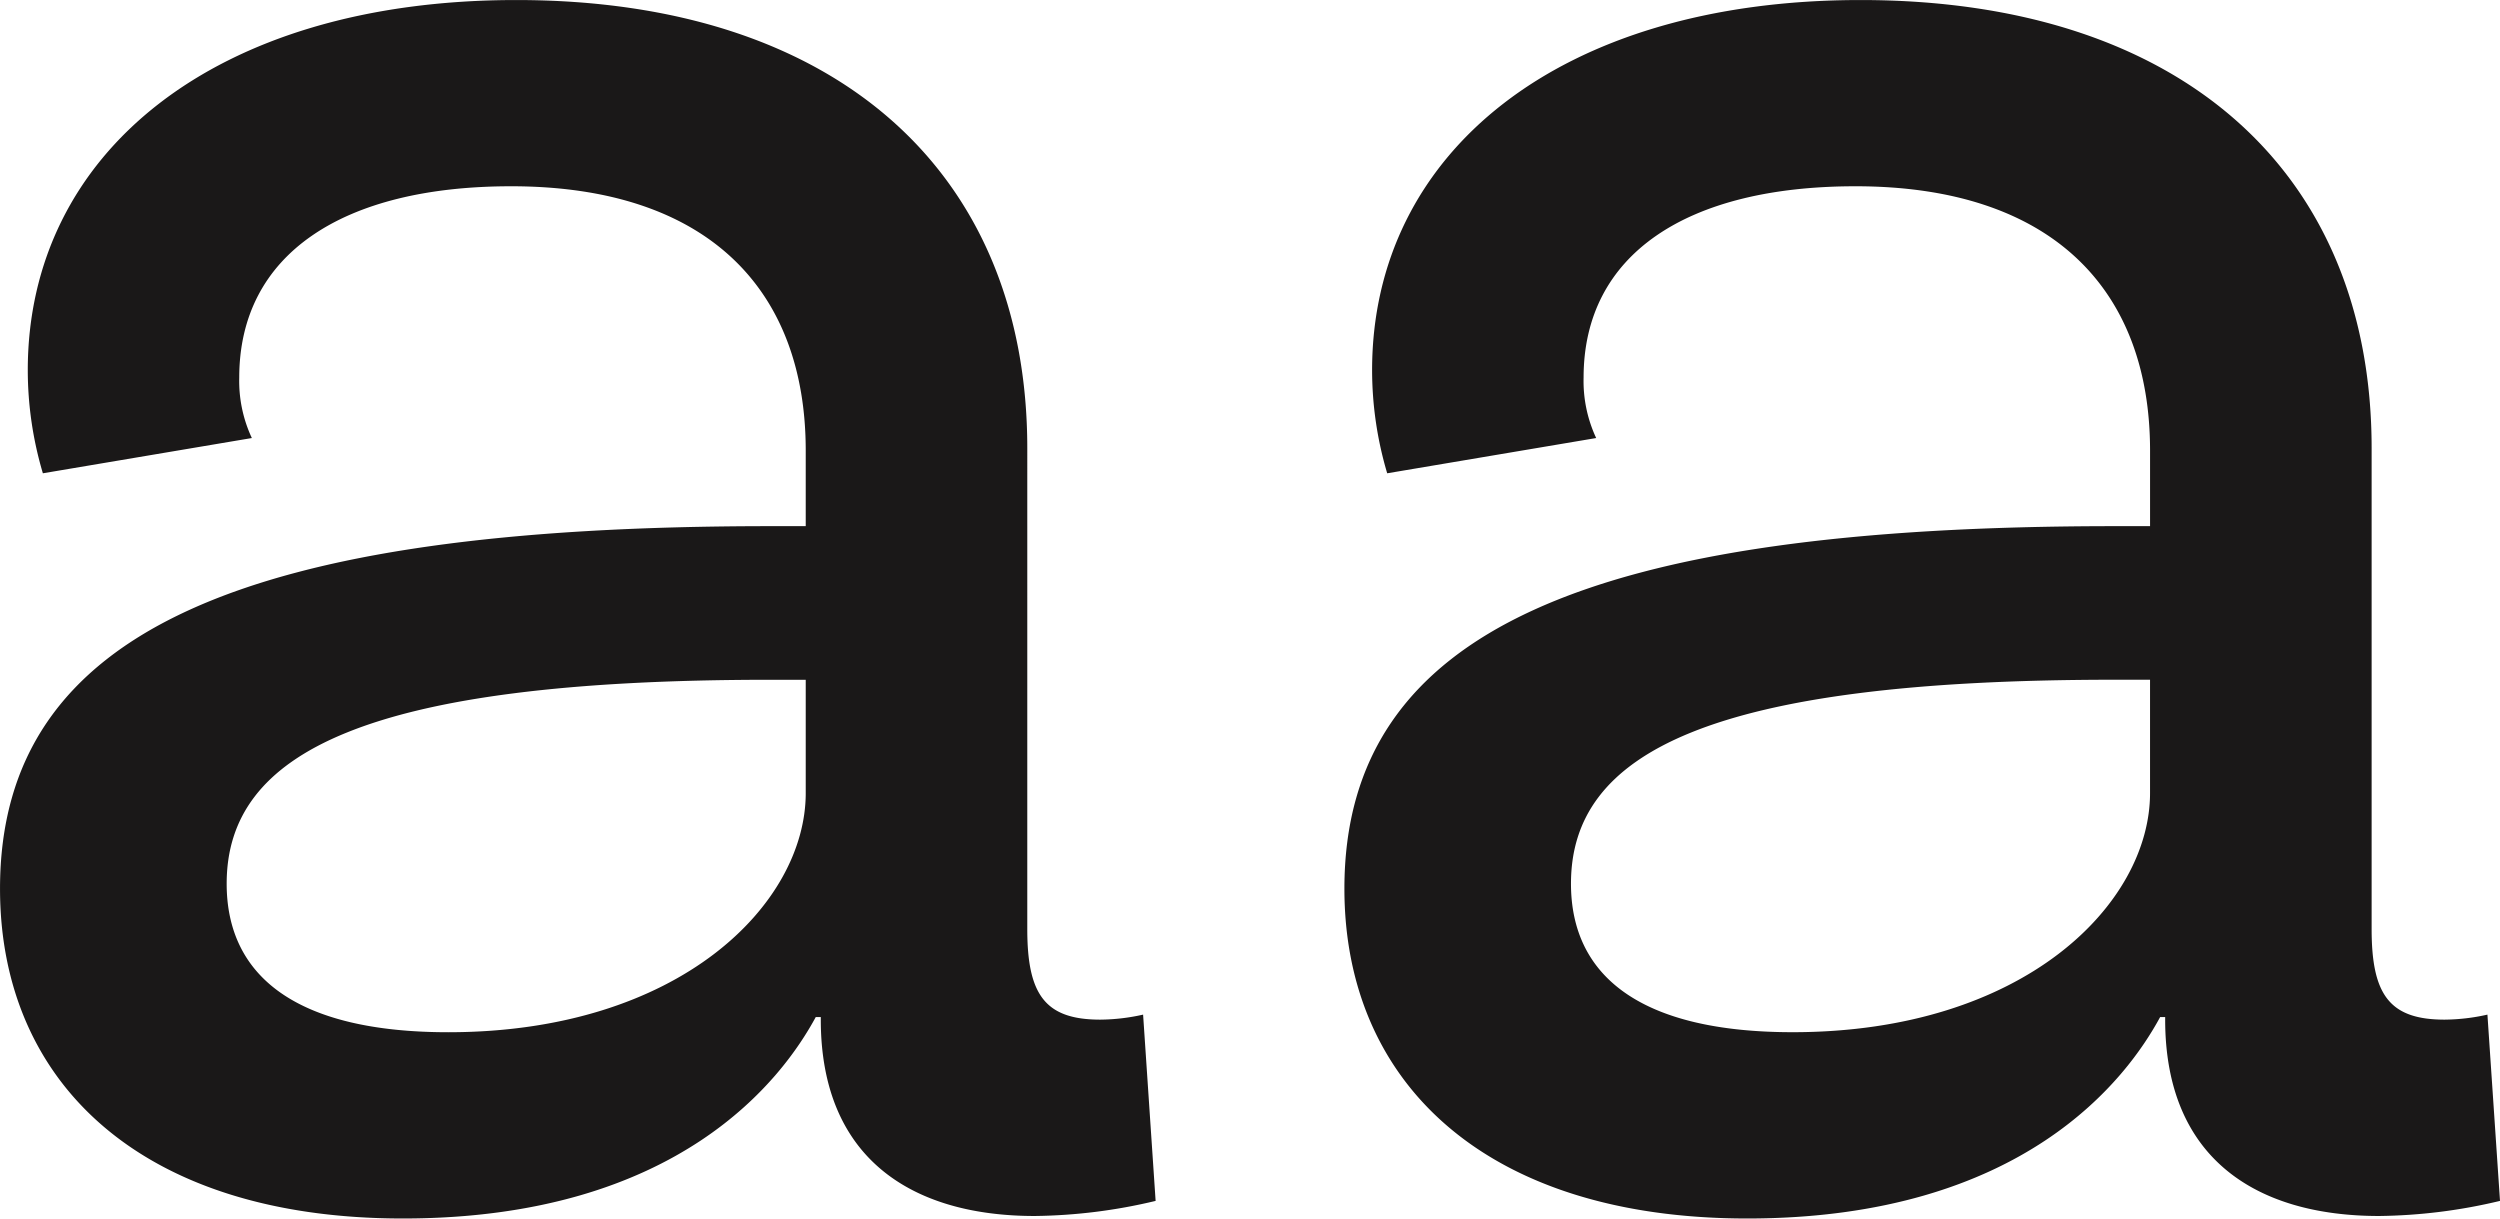 <svg xmlns="http://www.w3.org/2000/svg" width="130.85" height="63.778" viewBox="0 0 130.85 63.778">
  <g id="Group_188" data-name="Group 188" transform="translate(-550.328 -372.745)">
    <path id="Path_423" data-name="Path 423" d="M610.813,435.6a28.37,28.37,0,0,1-6.325.79c-6.457,0-11.2-3.031-11.2-10.279v-.132h-.264c-1.713,3.164-7.116,10.542-21.611,10.542-13.7,0-21.084-7.115-21.084-17.261,0-13.574,12.914-18.976,40.323-18.976H592.5v-3.954c0-8.434-5.139-13.836-15.417-13.836-8.829,0-14.233,3.558-14.233,10.015a7.049,7.049,0,0,0,.66,3.163l-10.938,1.845a18.947,18.947,0,0,1-.79-5.4c0-11.332,9.751-19.37,25.564-19.37,16.867,0,26.75,9.092,26.75,23.456V421.37c0,3.426.922,4.743,3.822,4.743a10.5,10.5,0,0,0,2.24-.263ZM592.5,414.254v-5.93h-1.845c-21.216,0-28.463,3.822-28.463,10.674,0,4.875,3.69,7.774,11.6,7.774C585.907,426.772,592.5,420.052,592.5,414.254Z" fill="#1a1818"/>
    <path id="Path_424" data-name="Path 424" d="M681.178,435.6a28.37,28.37,0,0,1-6.325.79c-6.457,0-11.2-3.031-11.2-10.279v-.132h-.264c-1.712,3.164-7.116,10.542-21.611,10.542-13.7,0-21.084-7.115-21.084-17.261,0-13.574,12.914-18.976,40.323-18.976h1.845v-3.954c0-8.434-5.139-13.836-15.417-13.836-8.829,0-14.232,3.558-14.232,10.015a7.05,7.05,0,0,0,.659,3.163l-10.938,1.845a18.947,18.947,0,0,1-.79-5.4c0-11.332,9.751-19.37,25.564-19.37,16.867,0,26.751,9.092,26.751,23.456V421.37c0,3.426.922,4.743,3.821,4.743a10.5,10.5,0,0,0,2.24-.263Zm-18.317-21.348v-5.93h-1.845c-21.215,0-28.463,3.822-28.463,10.674,0,4.875,3.69,7.774,11.6,7.774C656.272,426.772,662.861,420.052,662.861,414.254Z" fill="#1a1818"/>
  </g>
</svg>
